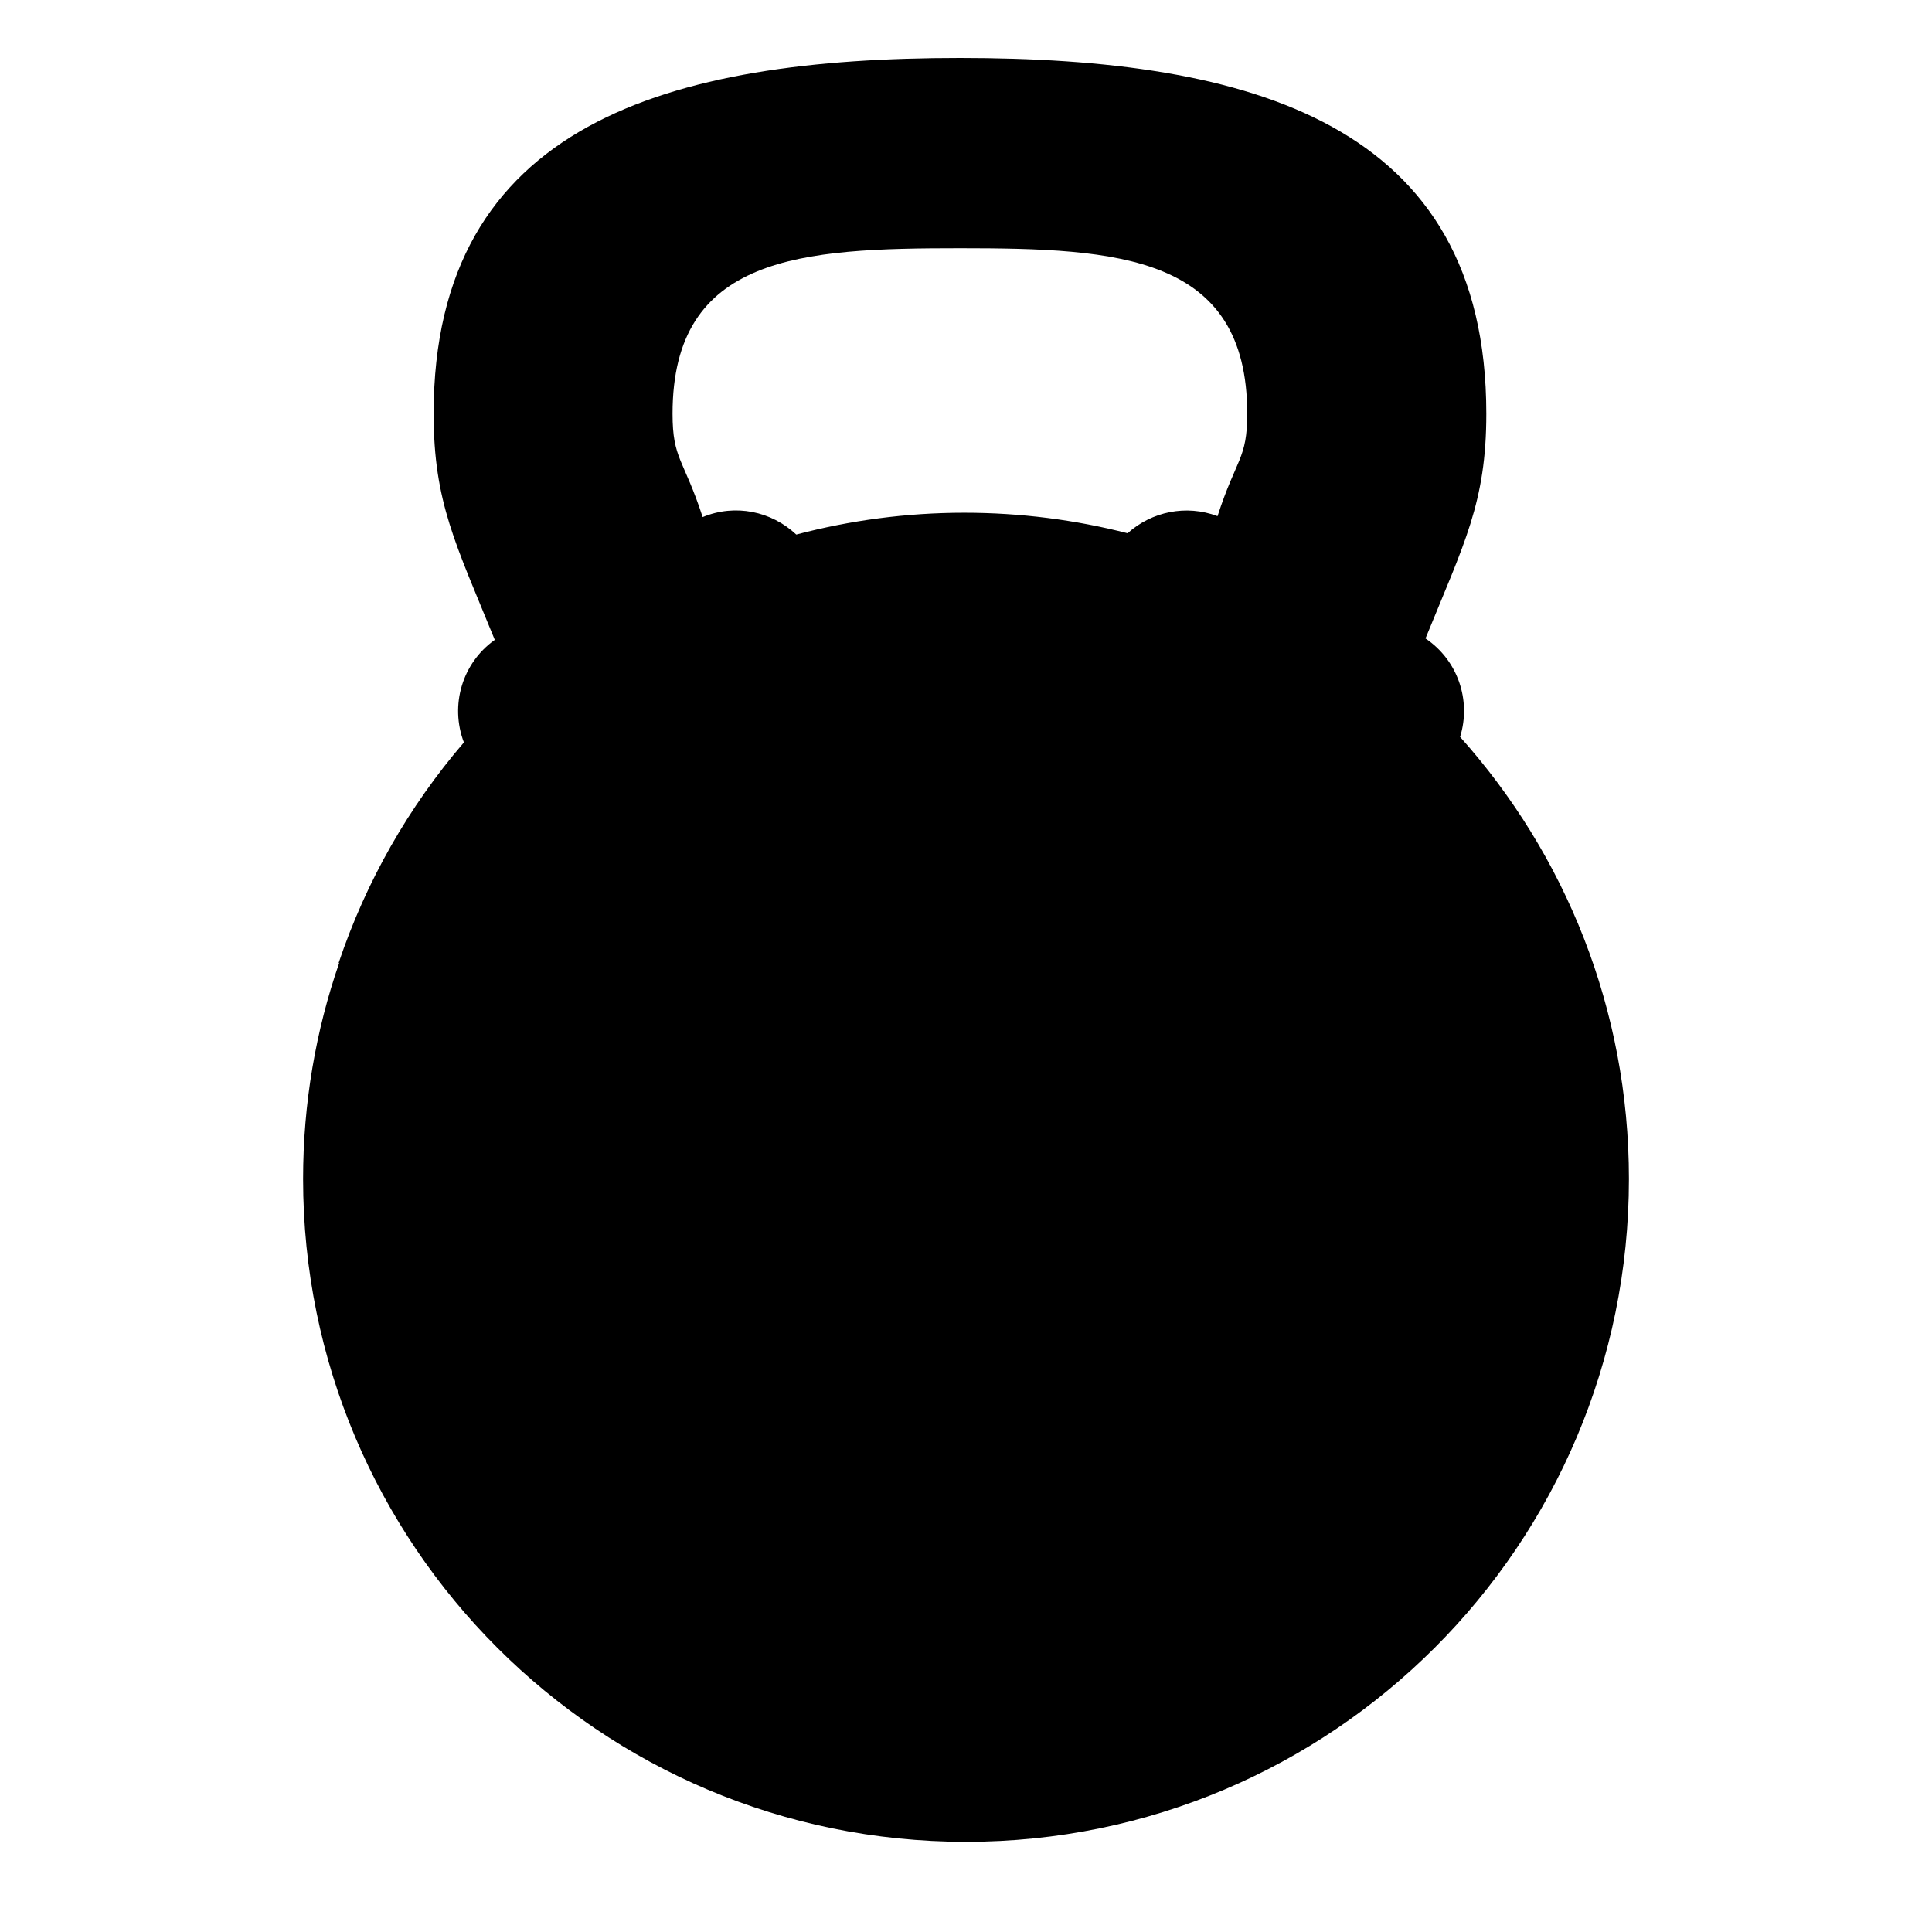 <svg xmlns="http://www.w3.org/2000/svg" xmlns:xlink="http://www.w3.org/1999/xlink" version="1.1" id="Layer_1" x="0px" y="0px" width="100px" height="100px" viewBox="0 0 100 100" enable-background="new 0 0 100 100" xml:space="preserve">
<g>
	<g>
		<path d="M75.574,38.143c0.585-1.892-0.115-3.968-1.79-5.097c2.008-4.934,3.147-7.043,3.147-11.63C76.932,6.369,64.733,3,49.687,3    S22.445,6.369,22.445,21.415c0,4.601,1.15,6.744,3.165,11.705c-1.681,1.191-2.334,3.375-1.599,5.308    c-2.845,3.314-5.063,7.18-6.485,11.419l0.031-0.007c-1.208,3.492-1.869,7.261-1.869,11.181c0,18.953,15.36,34.312,34.312,34.312    c18.953,0,34.312-15.359,34.312-34.312C84.312,52.229,81.009,44.219,75.574,38.143z M49.687,12.848    c8.197,0,14.869,0.36,14.869,8.567c0,2.354-0.564,2.293-1.537,5.301c-1.623-0.612-3.409-0.238-4.655,0.885    c-2.701-0.694-5.539-1.062-8.452-1.062c-3.008,0-5.92,0.396-8.697,1.13c-1.28-1.205-3.158-1.606-4.845-0.905    c-0.99-3.035-1.559-2.987-1.559-5.349C34.811,13.208,41.487,12.848,49.687,12.848z"/>
	</g>
</g>
</svg>